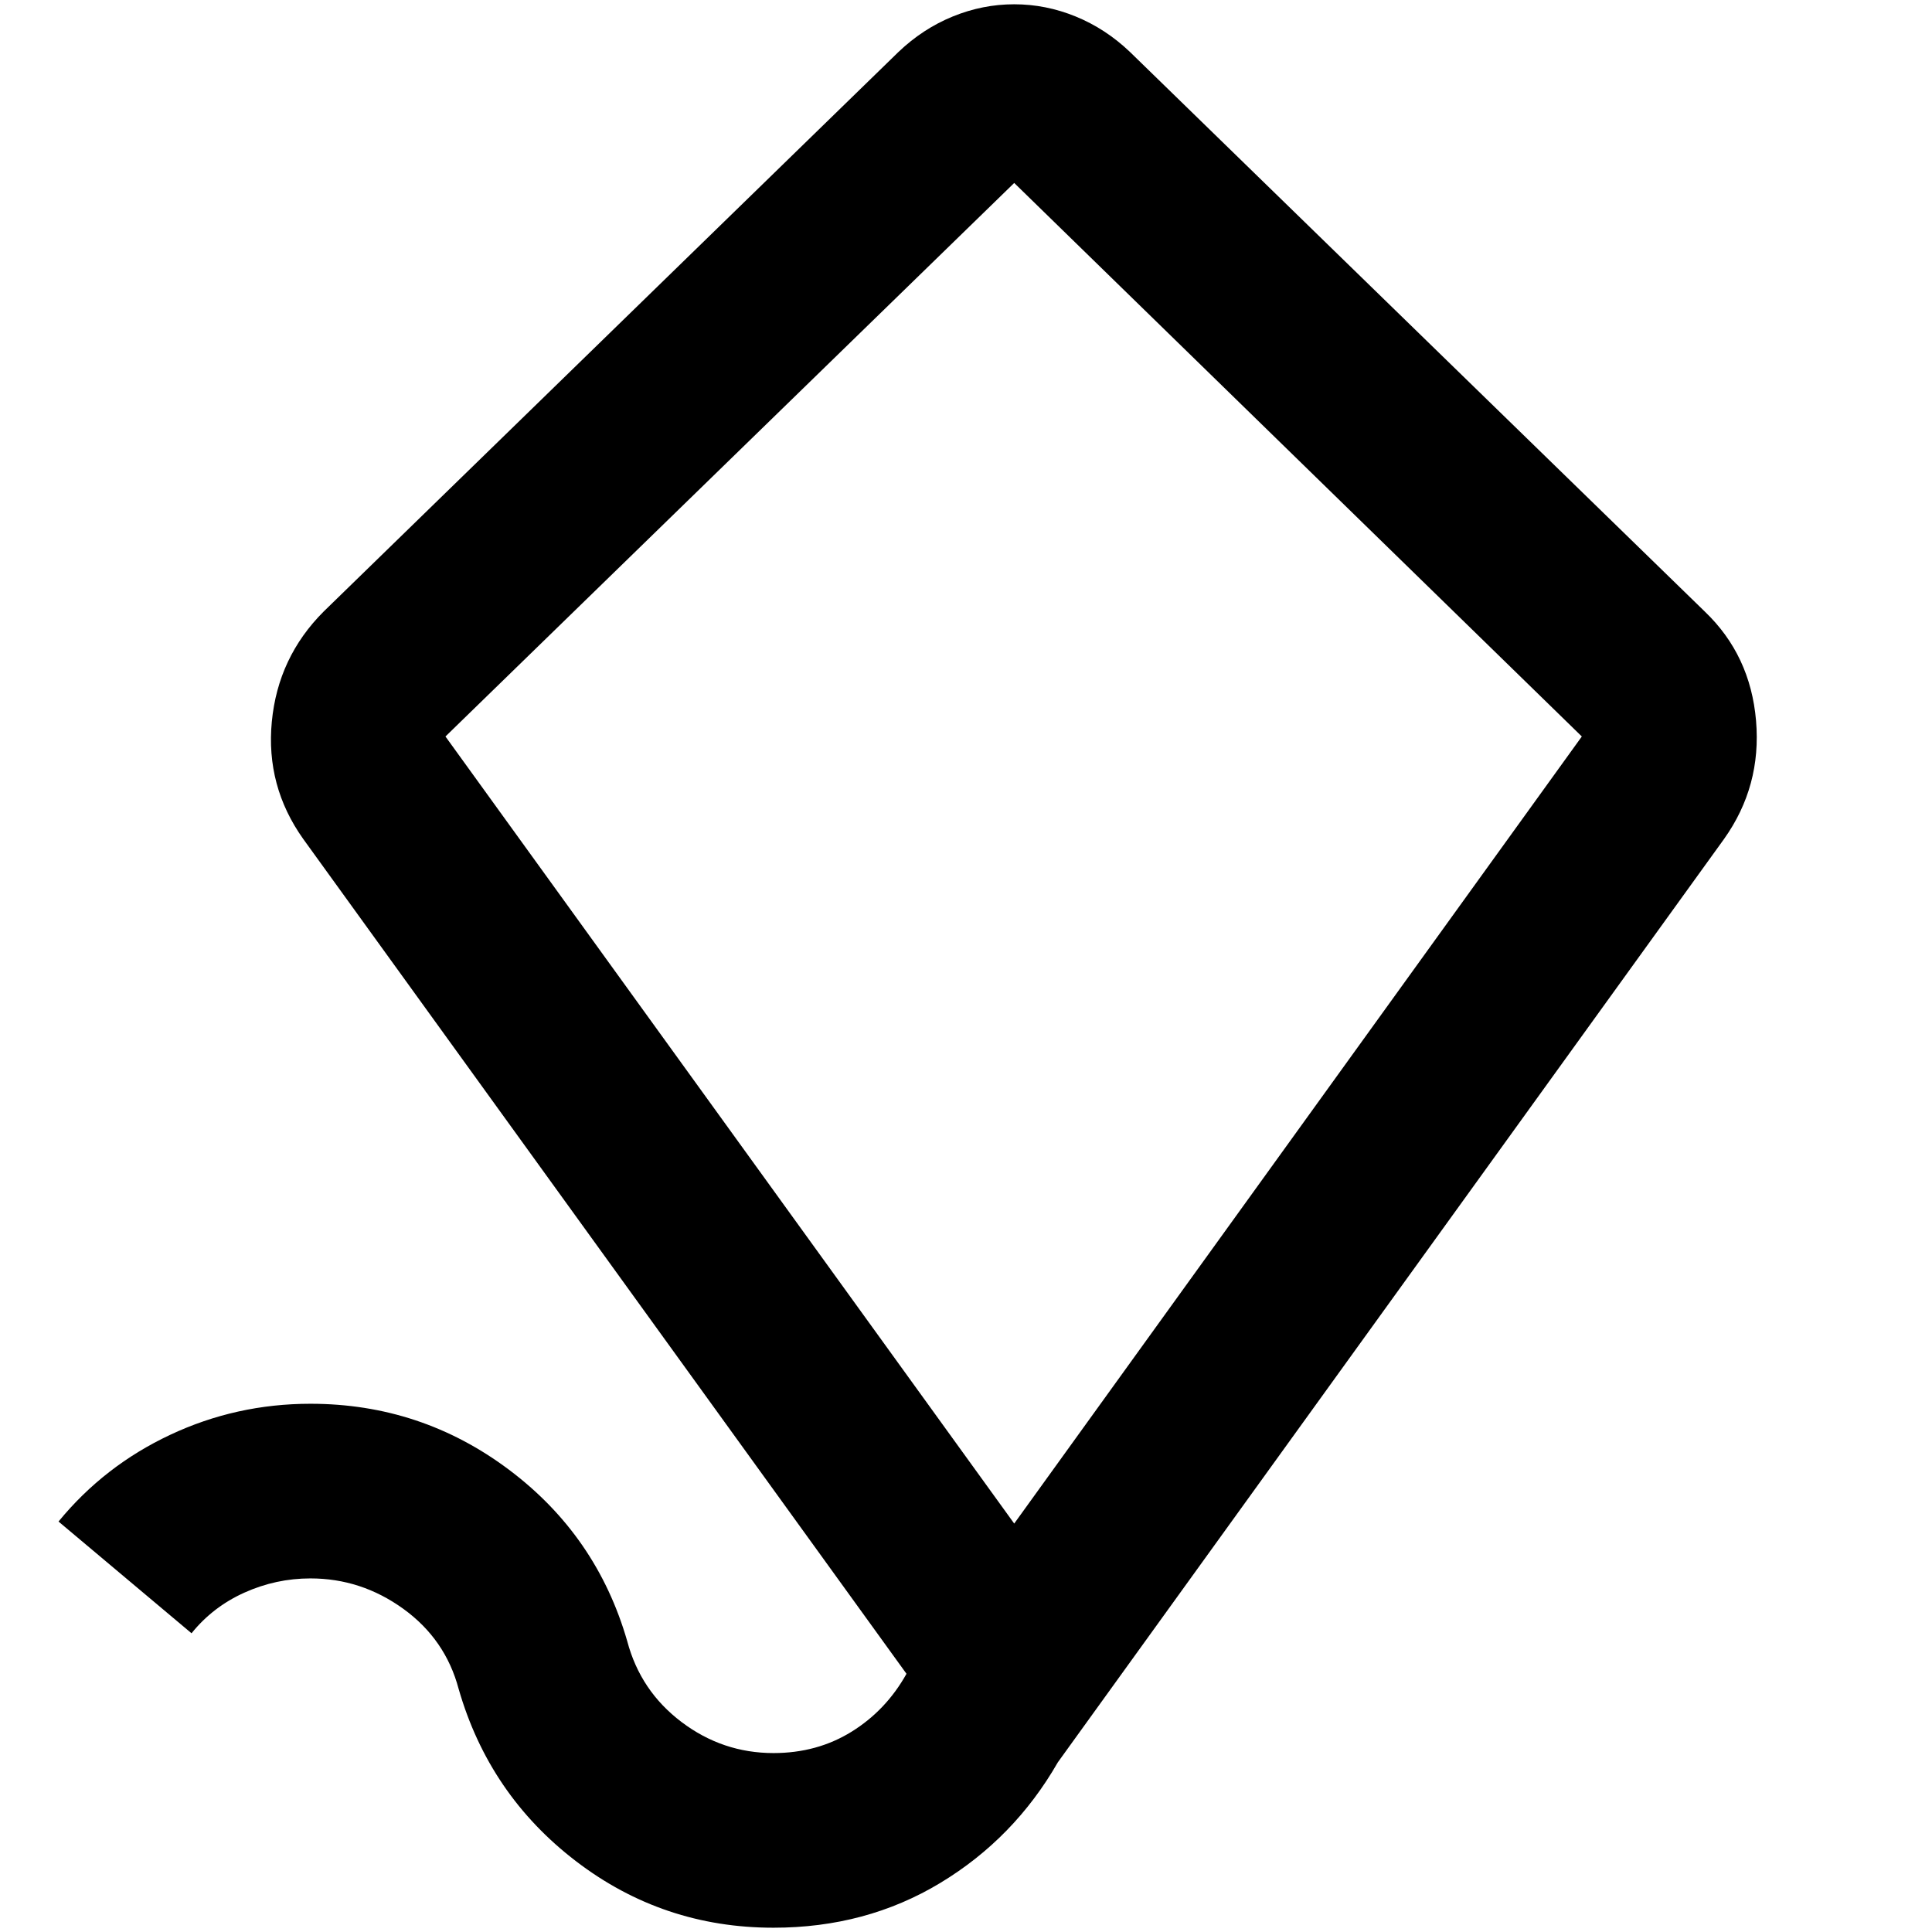 <svg xmlns="http://www.w3.org/2000/svg" height="24" viewBox="0 -960 960 960" width="24"><path d="m503.957-202.955 282.044-391.089-282.044-275.045-282.61 275.045 282.61 391.089ZM384.348-2.128q-54.957 0-98.131-33.044t-58.305-85.566q-6.565-24.695-27.478-39.826-20.913-15.13-46.174-15.13-17.131 0-32.827 7.065-15.695 7.065-26.26 20.196l-66.088-55.522q22.696-27.696 55.522-43.109 32.826-15.413 69.653-15.413 54.956 0 98.63 32.761 43.675 32.761 58.805 85.283 6.565 24.695 26.978 40.108 20.414 15.414 45.675 15.414 21.695 0 38.826-10.63 17.13-10.631 27.261-28.762L150.694-543.087q-18.695-26.261-15.63-58.305 3.065-32.043 25.761-54.739l285.61-278.045q12.13-11.565 26.978-17.63 14.848-6.066 30.544-6.066 15.695 0 30.543 6.066 14.848 6.065 26.979 17.63l285.61 278.045q22.695 21.696 25.478 54.239 2.783 32.544-15.913 58.805L525.652-84.347Q503.957-46.52 467.13-24.323 430.304-2.128 384.348-2.128Zm119.609-534.394Z"/></svg>